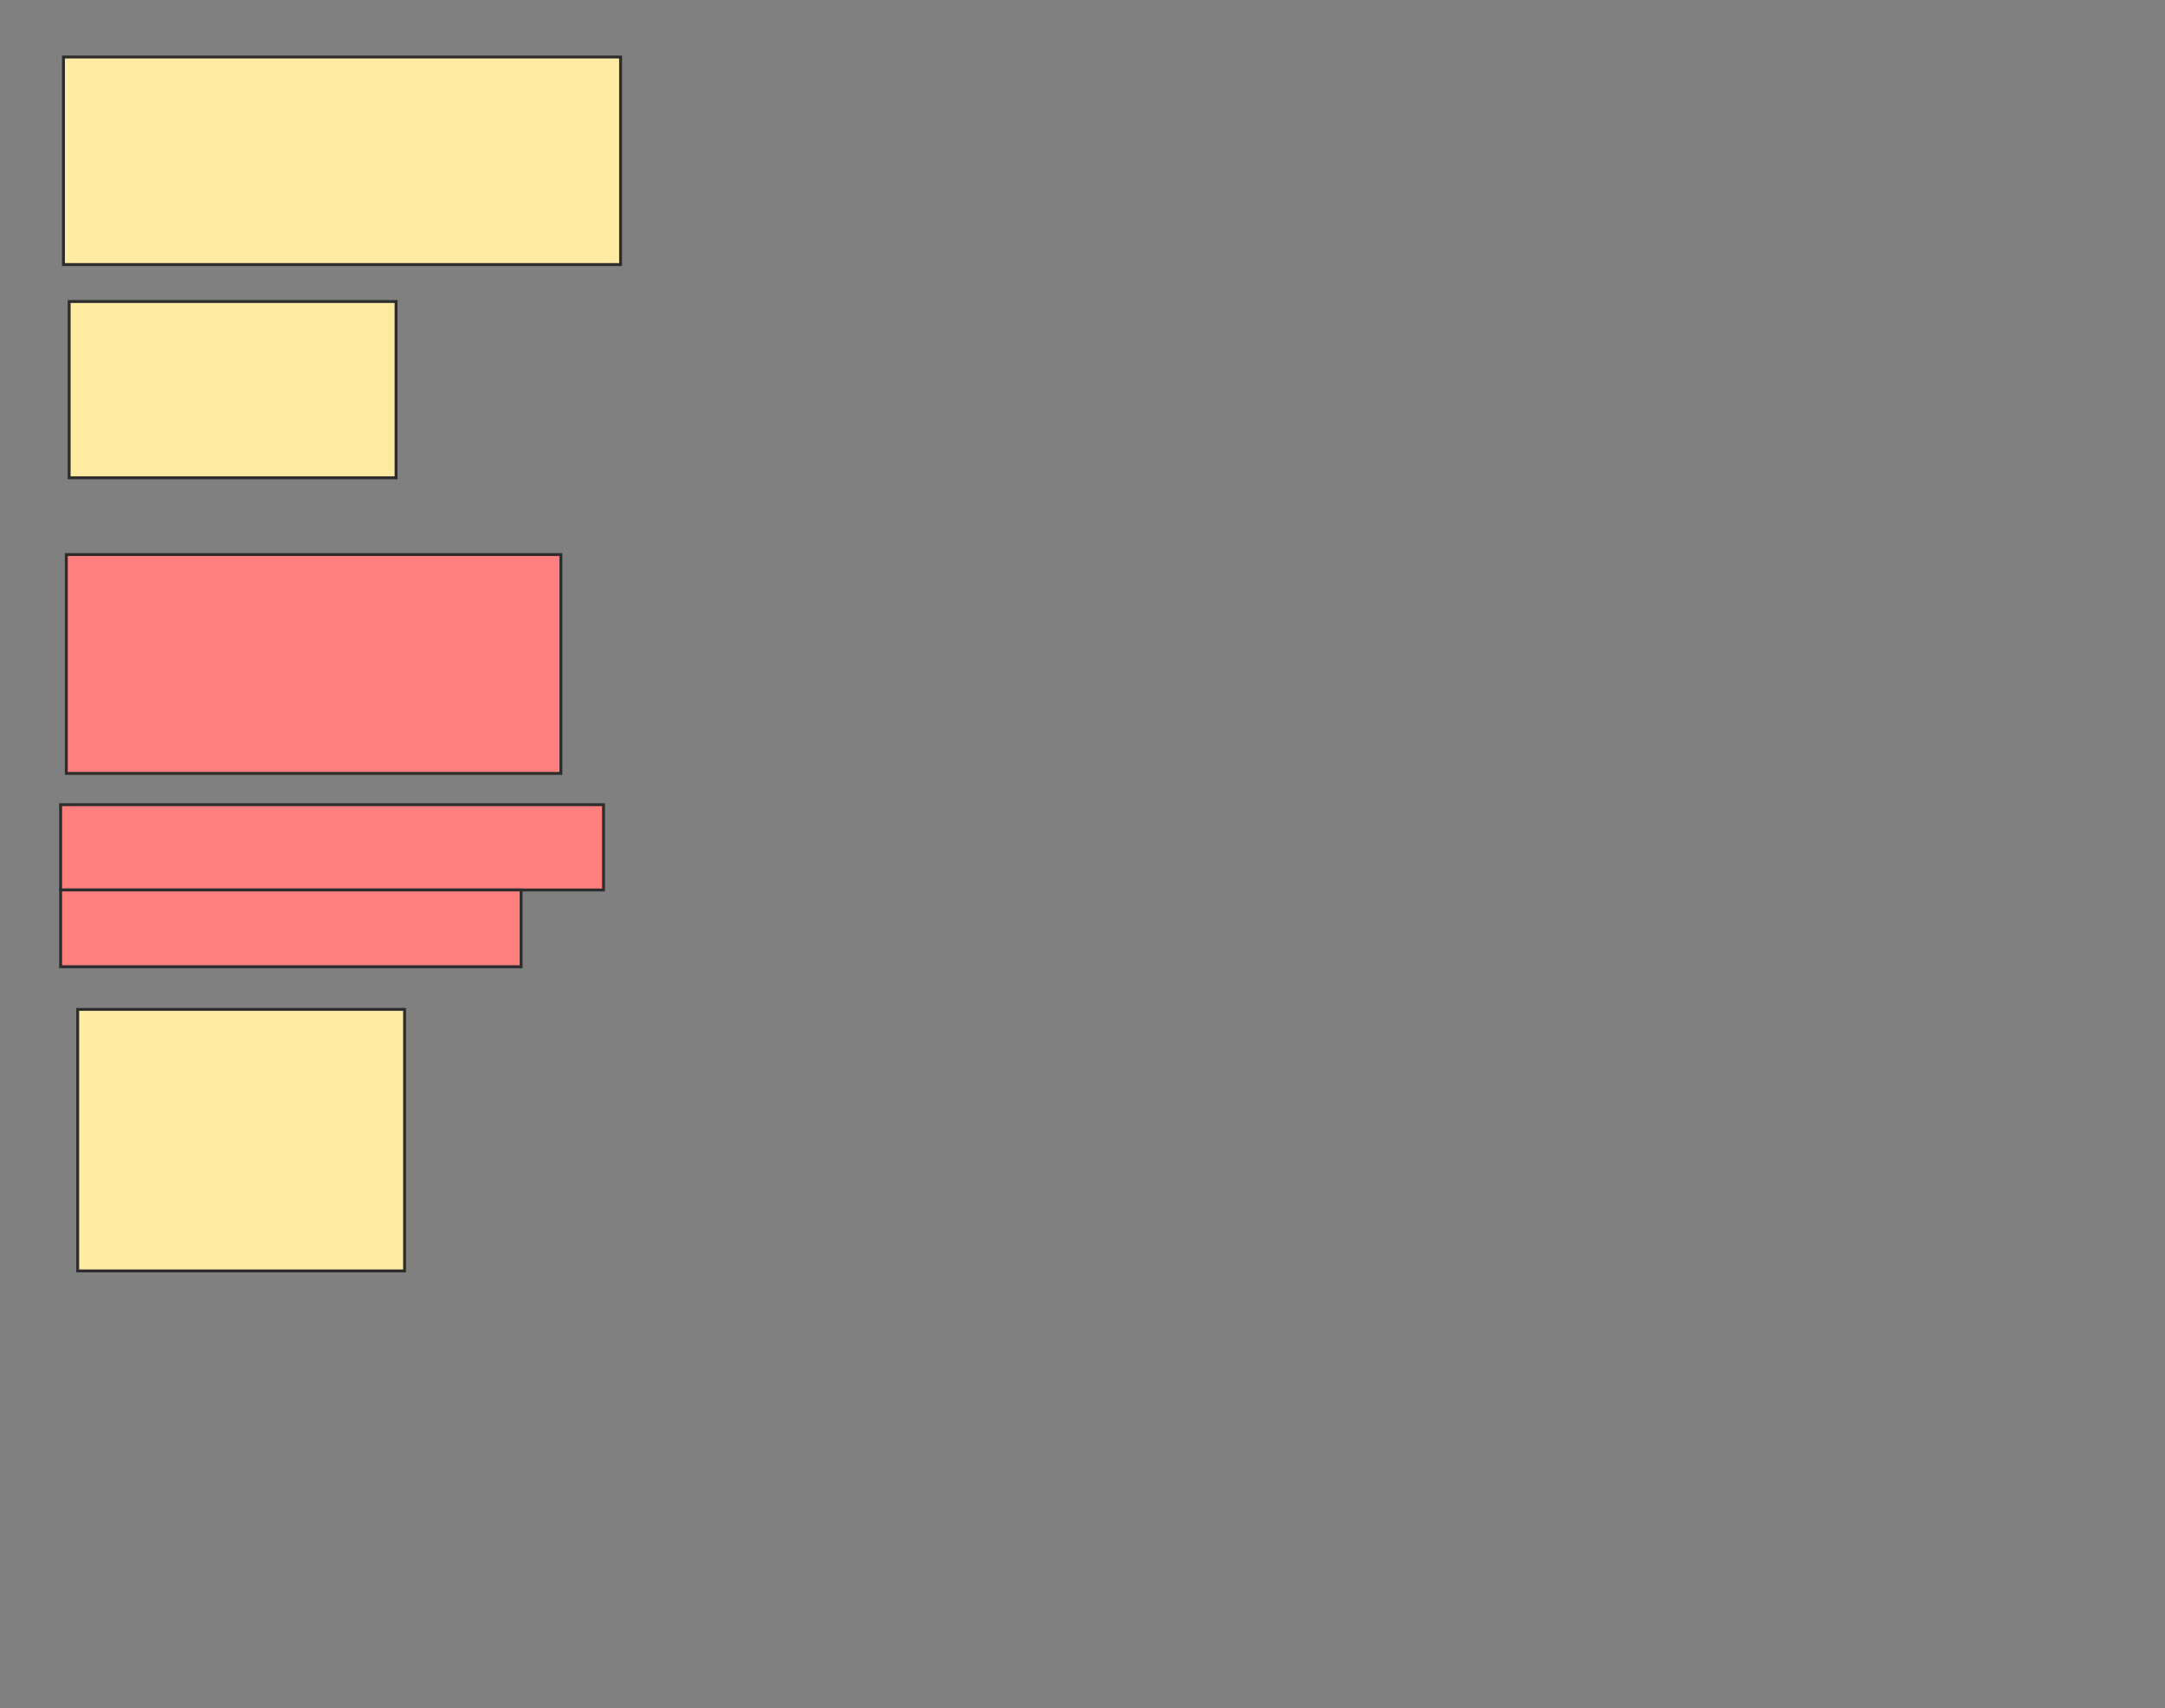 <svg xmlns="http://www.w3.org/2000/svg" width="744" height="587">
 <rect width="100%" height="100%" fill="#808080" stroke="none"/>
 <!-- Created with Image Occlusion Enhanced -->
 <g>
  <title>Labels</title>
 </g>
 <g>
  <title>Masks</title>
  <g id="965d16f5c7004f83bb061d0e54f6fe2c-ao-1">
   <rect height="71.306" width="191.453" y="19.593" x="21.812" stroke="#2D2D2D" fill="#FFEBA2"/>
   <rect height="60.562" width="112.332" y="103.598" x="23.766" stroke="#2D2D2D" fill="#FFEBA2"/>
  </g>
  <rect id="965d16f5c7004f83bb061d0e54f6fe2c-ao-2" height="89.866" width="112.332" y="346.822" x="26.696" stroke-linecap="null" stroke-linejoin="null" stroke-dasharray="null" stroke="#2D2D2D" fill="#FFEBA2"/>
  <g id="965d16f5c7004f83bb061d0e54f6fe2c-ao-3" class="qshape">
   <rect height="75.214" width="169.963" y="190.534" x="22.789" stroke-linecap="null" stroke-linejoin="null" stroke-dasharray="null" stroke="#2D2D2D" fill="#FF7E7E" class="qshape"/>
   <rect height="29.304" width="186.569" y="276.492" x="20.835" stroke-linecap="null" stroke-linejoin="null" stroke-dasharray="null" stroke="#2D2D2D" fill="#FF7E7E" class="qshape"/>
   <rect height="26.374" width="158.242" y="305.796" x="20.835" stroke-linecap="null" stroke-linejoin="null" stroke-dasharray="null" stroke="#2D2D2D" fill="#FF7E7E" class="qshape"/>
  </g>
 </g>
</svg>